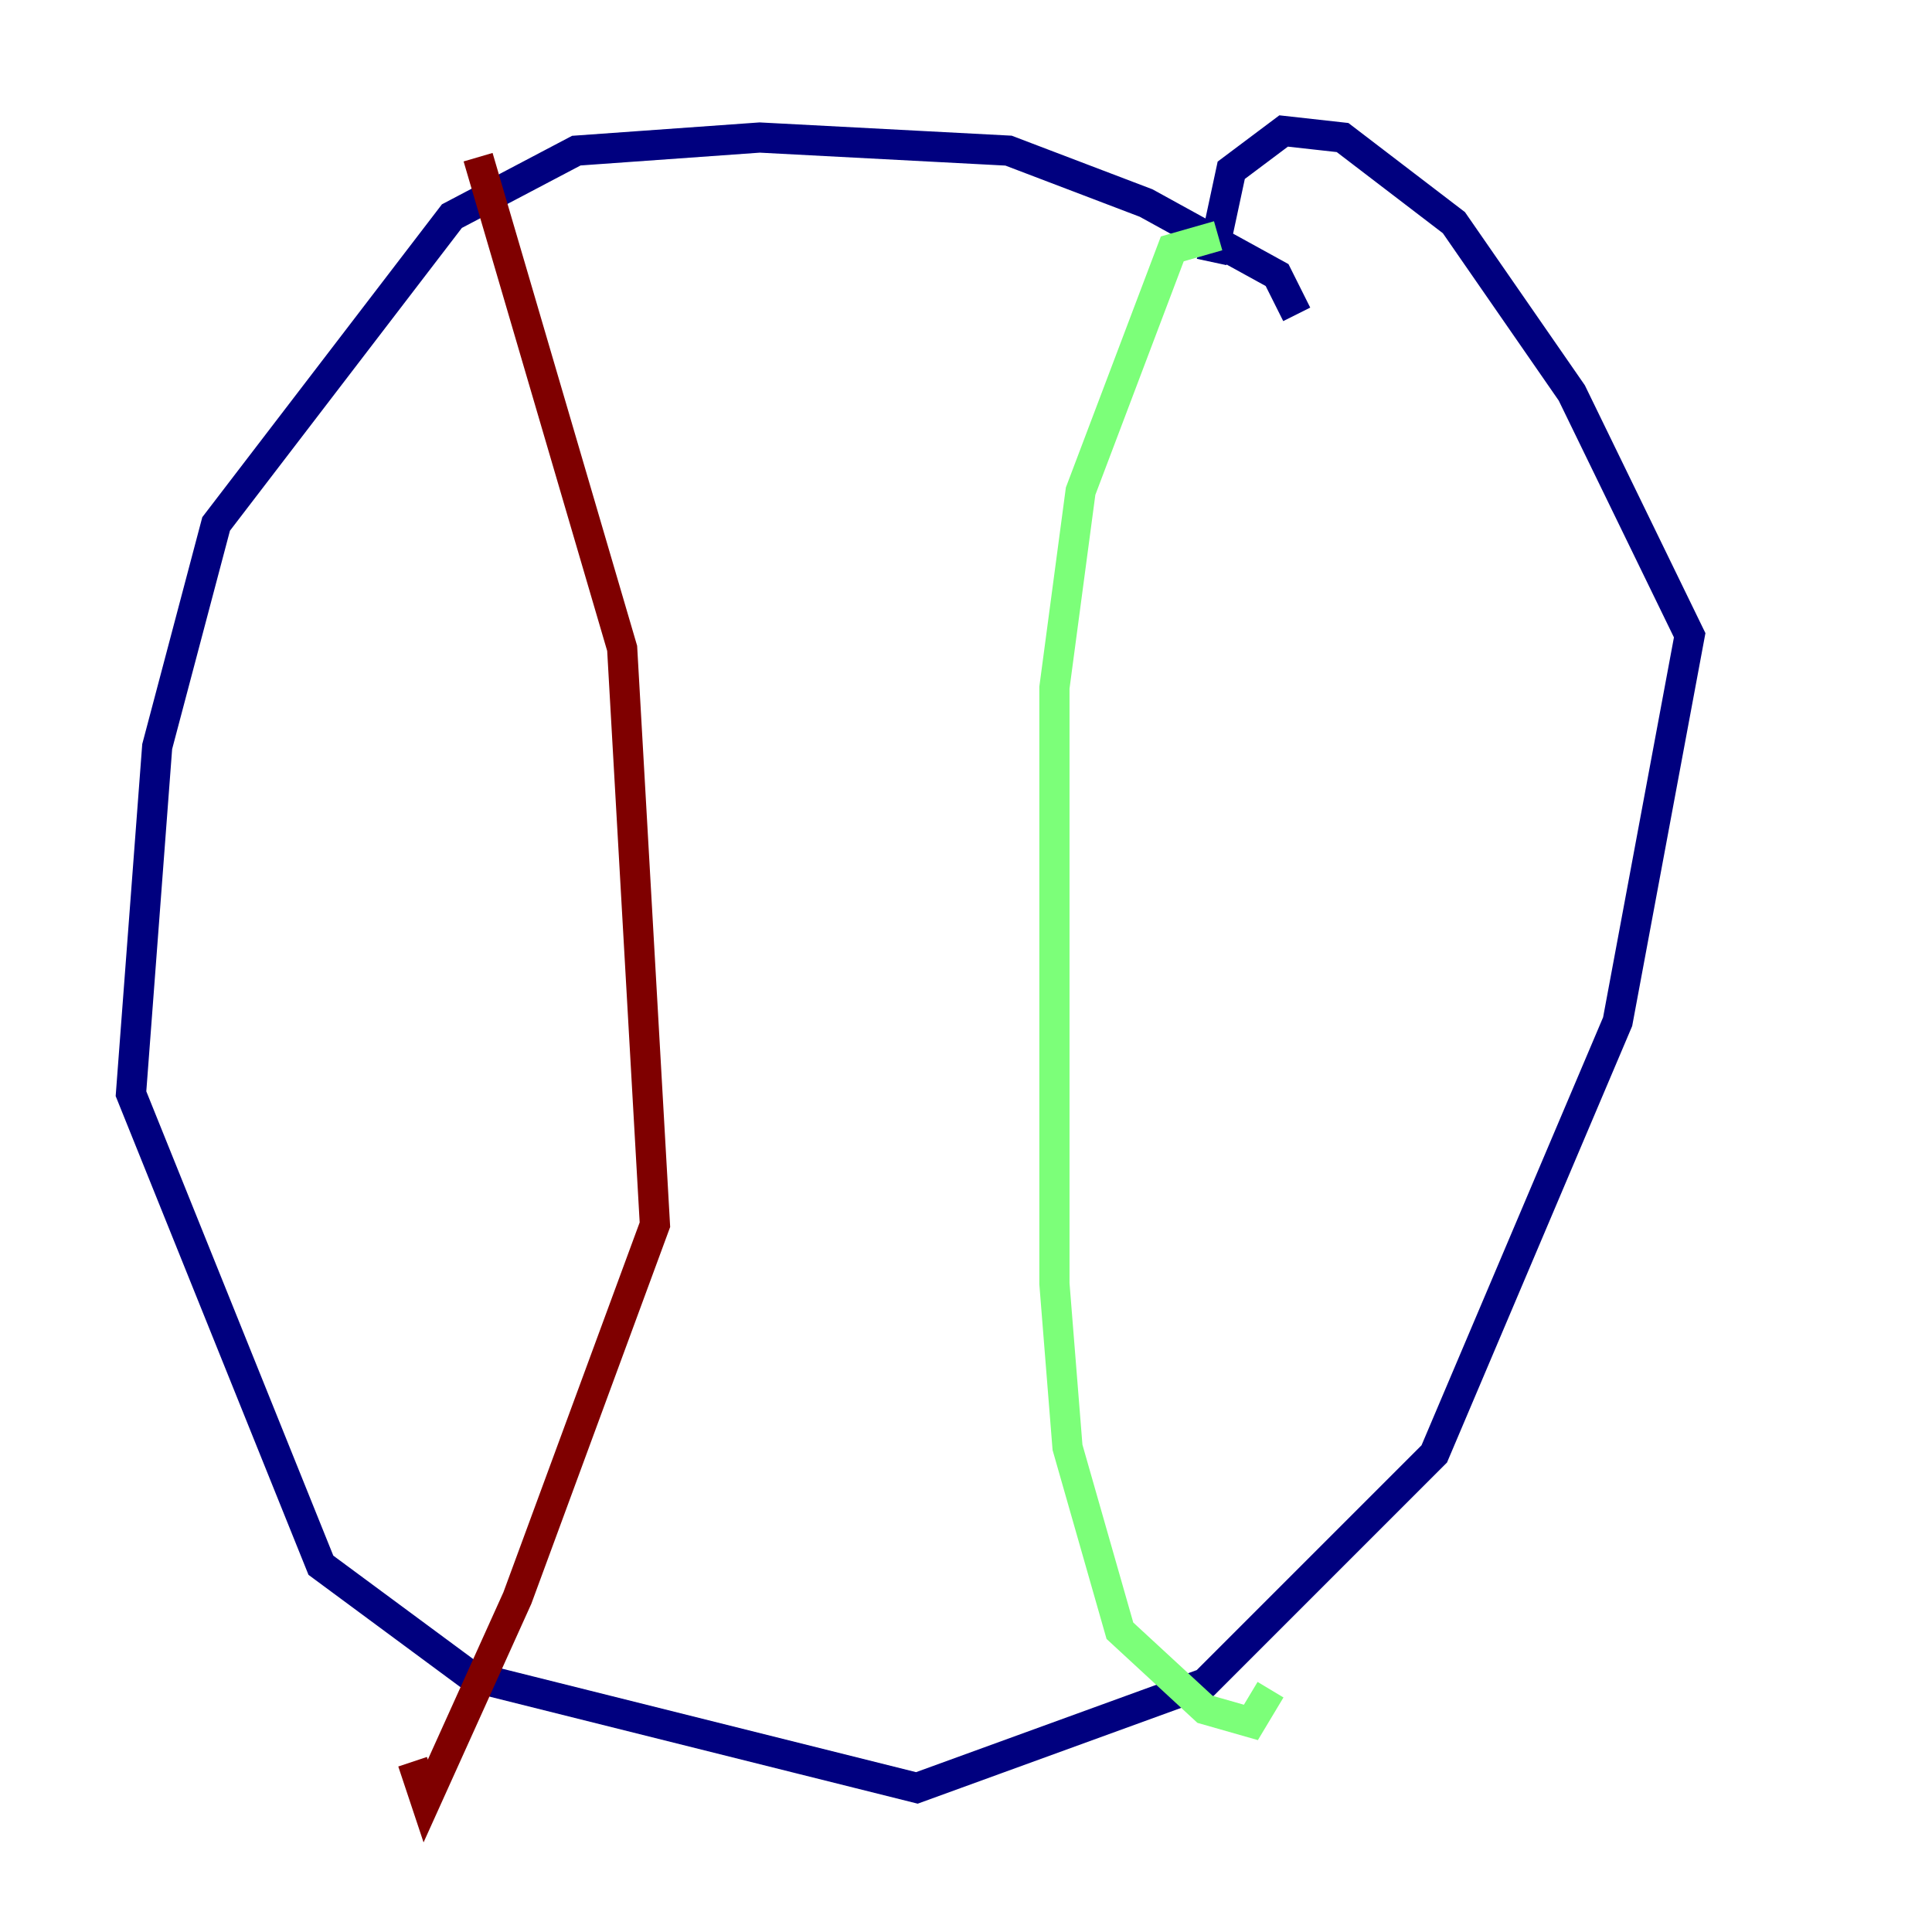 <?xml version="1.0" encoding="utf-8" ?>
<svg baseProfile="tiny" height="128" version="1.2" viewBox="0,0,128,128" width="128" xmlns="http://www.w3.org/2000/svg" xmlns:ev="http://www.w3.org/2001/xml-events" xmlns:xlink="http://www.w3.org/1999/xlink"><defs /><polyline fill="none" points="85.912,20.827 84.61,18.224 75.932,13.451 66.82,9.98 50.332,9.112 38.183,9.98 29.939,14.319 14.319,34.712 10.414,49.464 8.678,72.461 21.261,103.702 31.241,111.078 60.746,118.454 79.837,111.512 95.024,96.325 107.173,67.688 111.946,42.088 104.136,26.034 96.325,14.752 88.949,9.112 85.044,8.678 81.573,11.281 80.271,17.356" stroke="#00007f" stroke-width="2" /><polyline fill="none" points="80.705,15.62 77.668,16.488 71.593,32.542 69.858,45.559 69.858,85.044 70.725,95.891 74.197,108.041 79.837,113.248 82.875,114.115 84.176,111.946" stroke="#7cff79" stroke-width="2" /><polyline fill="none" points="31.675,10.414 41.22,42.956 43.39,81.139 34.278,105.871 28.203,119.322 27.336,116.719" stroke="#7f0000" stroke-width="2" /></svg>